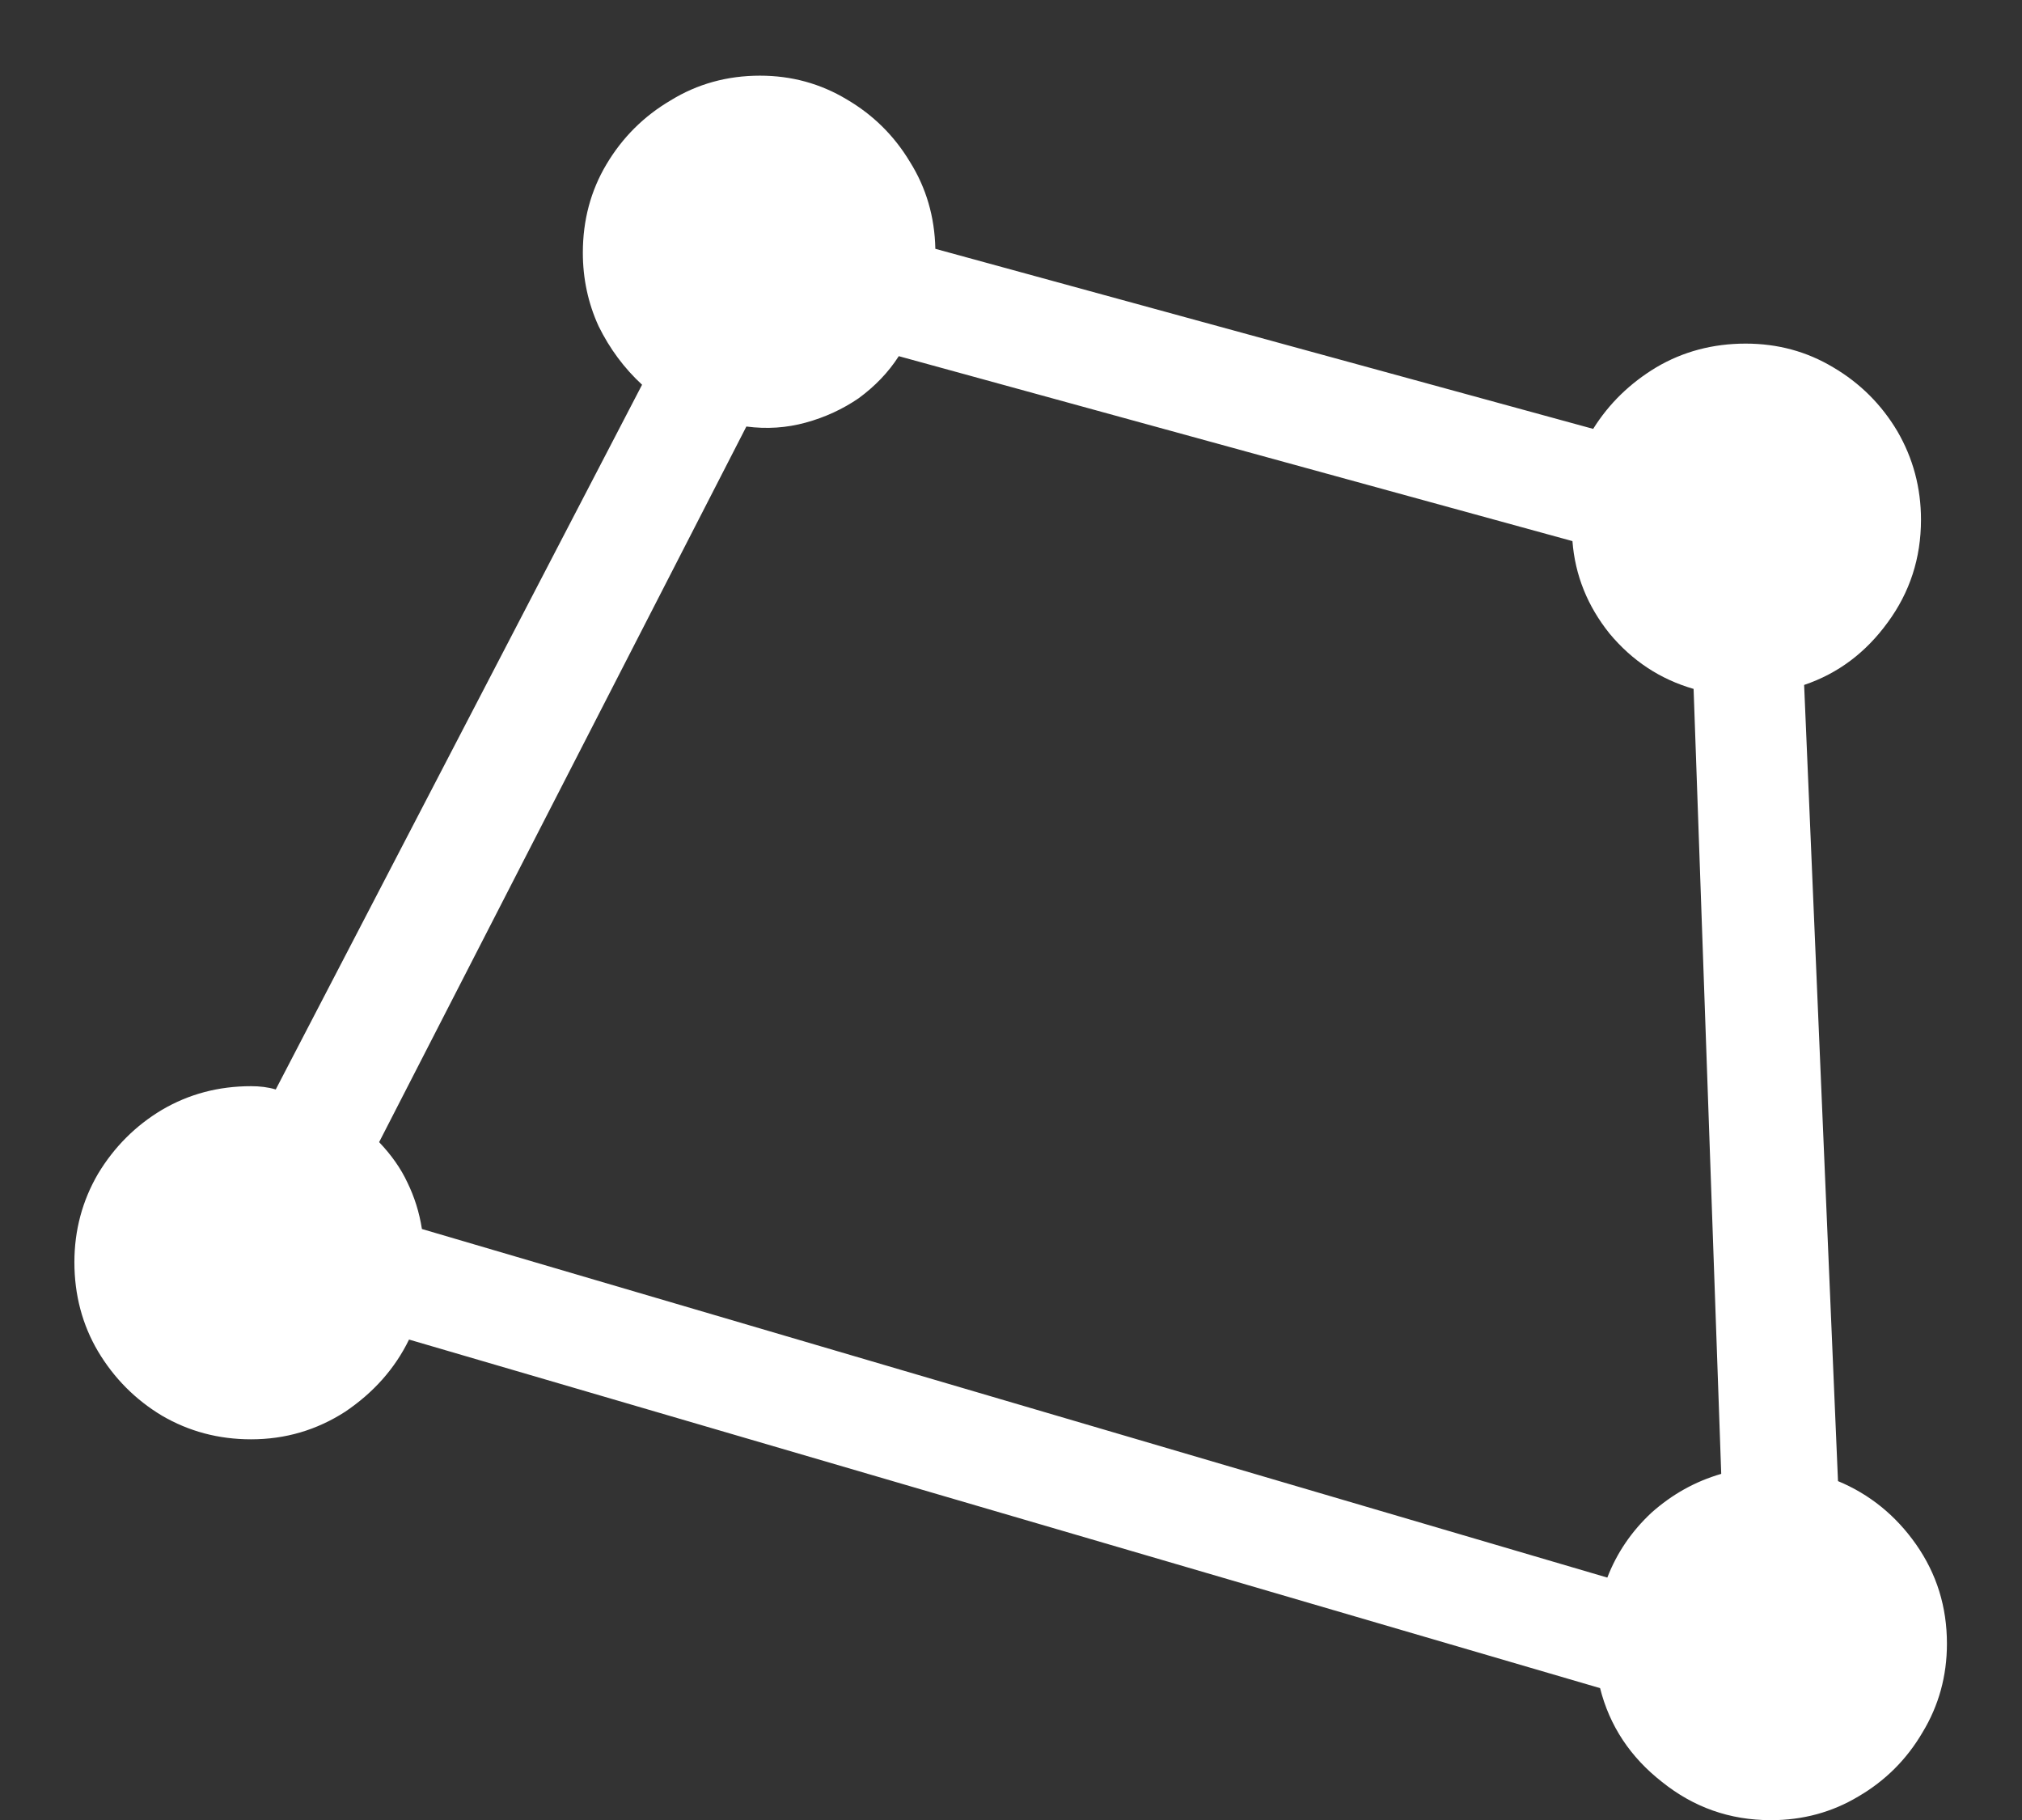 <?xml version="1.0" encoding="UTF-8"?>
<svg xmlns="http://www.w3.org/2000/svg" xmlns:xlink="http://www.w3.org/1999/xlink" width="24" height="21.6" viewBox="0 0 24 21.6" version="1.1">
<rect x="0" y="0" width="24" height="21.6" fill="#333333" stroke="none"/>
<g id="surface1">
<path style=" stroke:none;fill-rule:nonzero;fill:rgb(100%,100%,100%);fill-opacity:1;" d="M 0.883 14.98 C 0.883 15.367 0.977 15.723 1.164 16.039 C 1.355 16.359 1.609 16.613 1.922 16.801 C 2.242 16.988 2.594 17.082 2.98 17.082 C 3.387 17.082 3.758 16.973 4.098 16.754 C 4.434 16.527 4.688 16.242 4.855 15.898 L 18.992 20.035 C 19.105 20.484 19.352 20.855 19.727 21.148 C 20.102 21.449 20.531 21.602 21.02 21.602 C 21.398 21.602 21.746 21.508 22.059 21.32 C 22.379 21.133 22.633 20.879 22.82 20.559 C 23.012 20.242 23.109 19.891 23.109 19.508 C 23.109 19.07 22.988 18.68 22.742 18.328 C 22.5 17.984 22.191 17.734 21.816 17.578 L 21.414 8.129 C 21.82 7.992 22.148 7.742 22.406 7.387 C 22.668 7.031 22.801 6.625 22.801 6.168 C 22.801 5.789 22.707 5.438 22.52 5.117 C 22.332 4.801 22.078 4.547 21.758 4.359 C 21.445 4.172 21.102 4.078 20.719 4.078 C 20.332 4.078 19.977 4.172 19.66 4.359 C 19.348 4.547 19.098 4.789 18.91 5.09 L 11.102 2.953 C 11.094 2.57 10.992 2.227 10.801 1.922 C 10.613 1.609 10.363 1.363 10.051 1.18 C 9.738 0.992 9.395 0.898 9.02 0.898 C 8.633 0.898 8.277 0.996 7.961 1.191 C 7.641 1.379 7.387 1.633 7.199 1.949 C 7.012 2.262 6.918 2.613 6.918 3 C 6.918 3.305 6.98 3.598 7.105 3.871 C 7.238 4.141 7.41 4.371 7.621 4.566 L 3.273 12.93 C 3.18 12.902 3.082 12.891 2.98 12.891 C 2.594 12.891 2.242 12.984 1.922 13.172 C 1.609 13.359 1.355 13.613 1.164 13.93 C 0.977 14.25 0.883 14.602 0.883 14.98 Z M 4.5 13.555 L 8.859 5.062 C 9.102 5.094 9.336 5.078 9.562 5.016 C 9.793 4.953 10.004 4.855 10.191 4.727 C 10.383 4.586 10.543 4.422 10.668 4.227 L 18.664 6.422 C 18.695 6.828 18.844 7.195 19.105 7.52 C 19.375 7.844 19.707 8.062 20.102 8.176 L 20.43 17.492 C 20.121 17.582 19.848 17.734 19.602 17.953 C 19.367 18.172 19.191 18.43 19.078 18.723 L 5.008 14.586 C 4.977 14.387 4.918 14.203 4.836 14.035 C 4.758 13.867 4.645 13.707 4.5 13.555 Z M 4.5 13.555 "/>
</g>
</svg>
